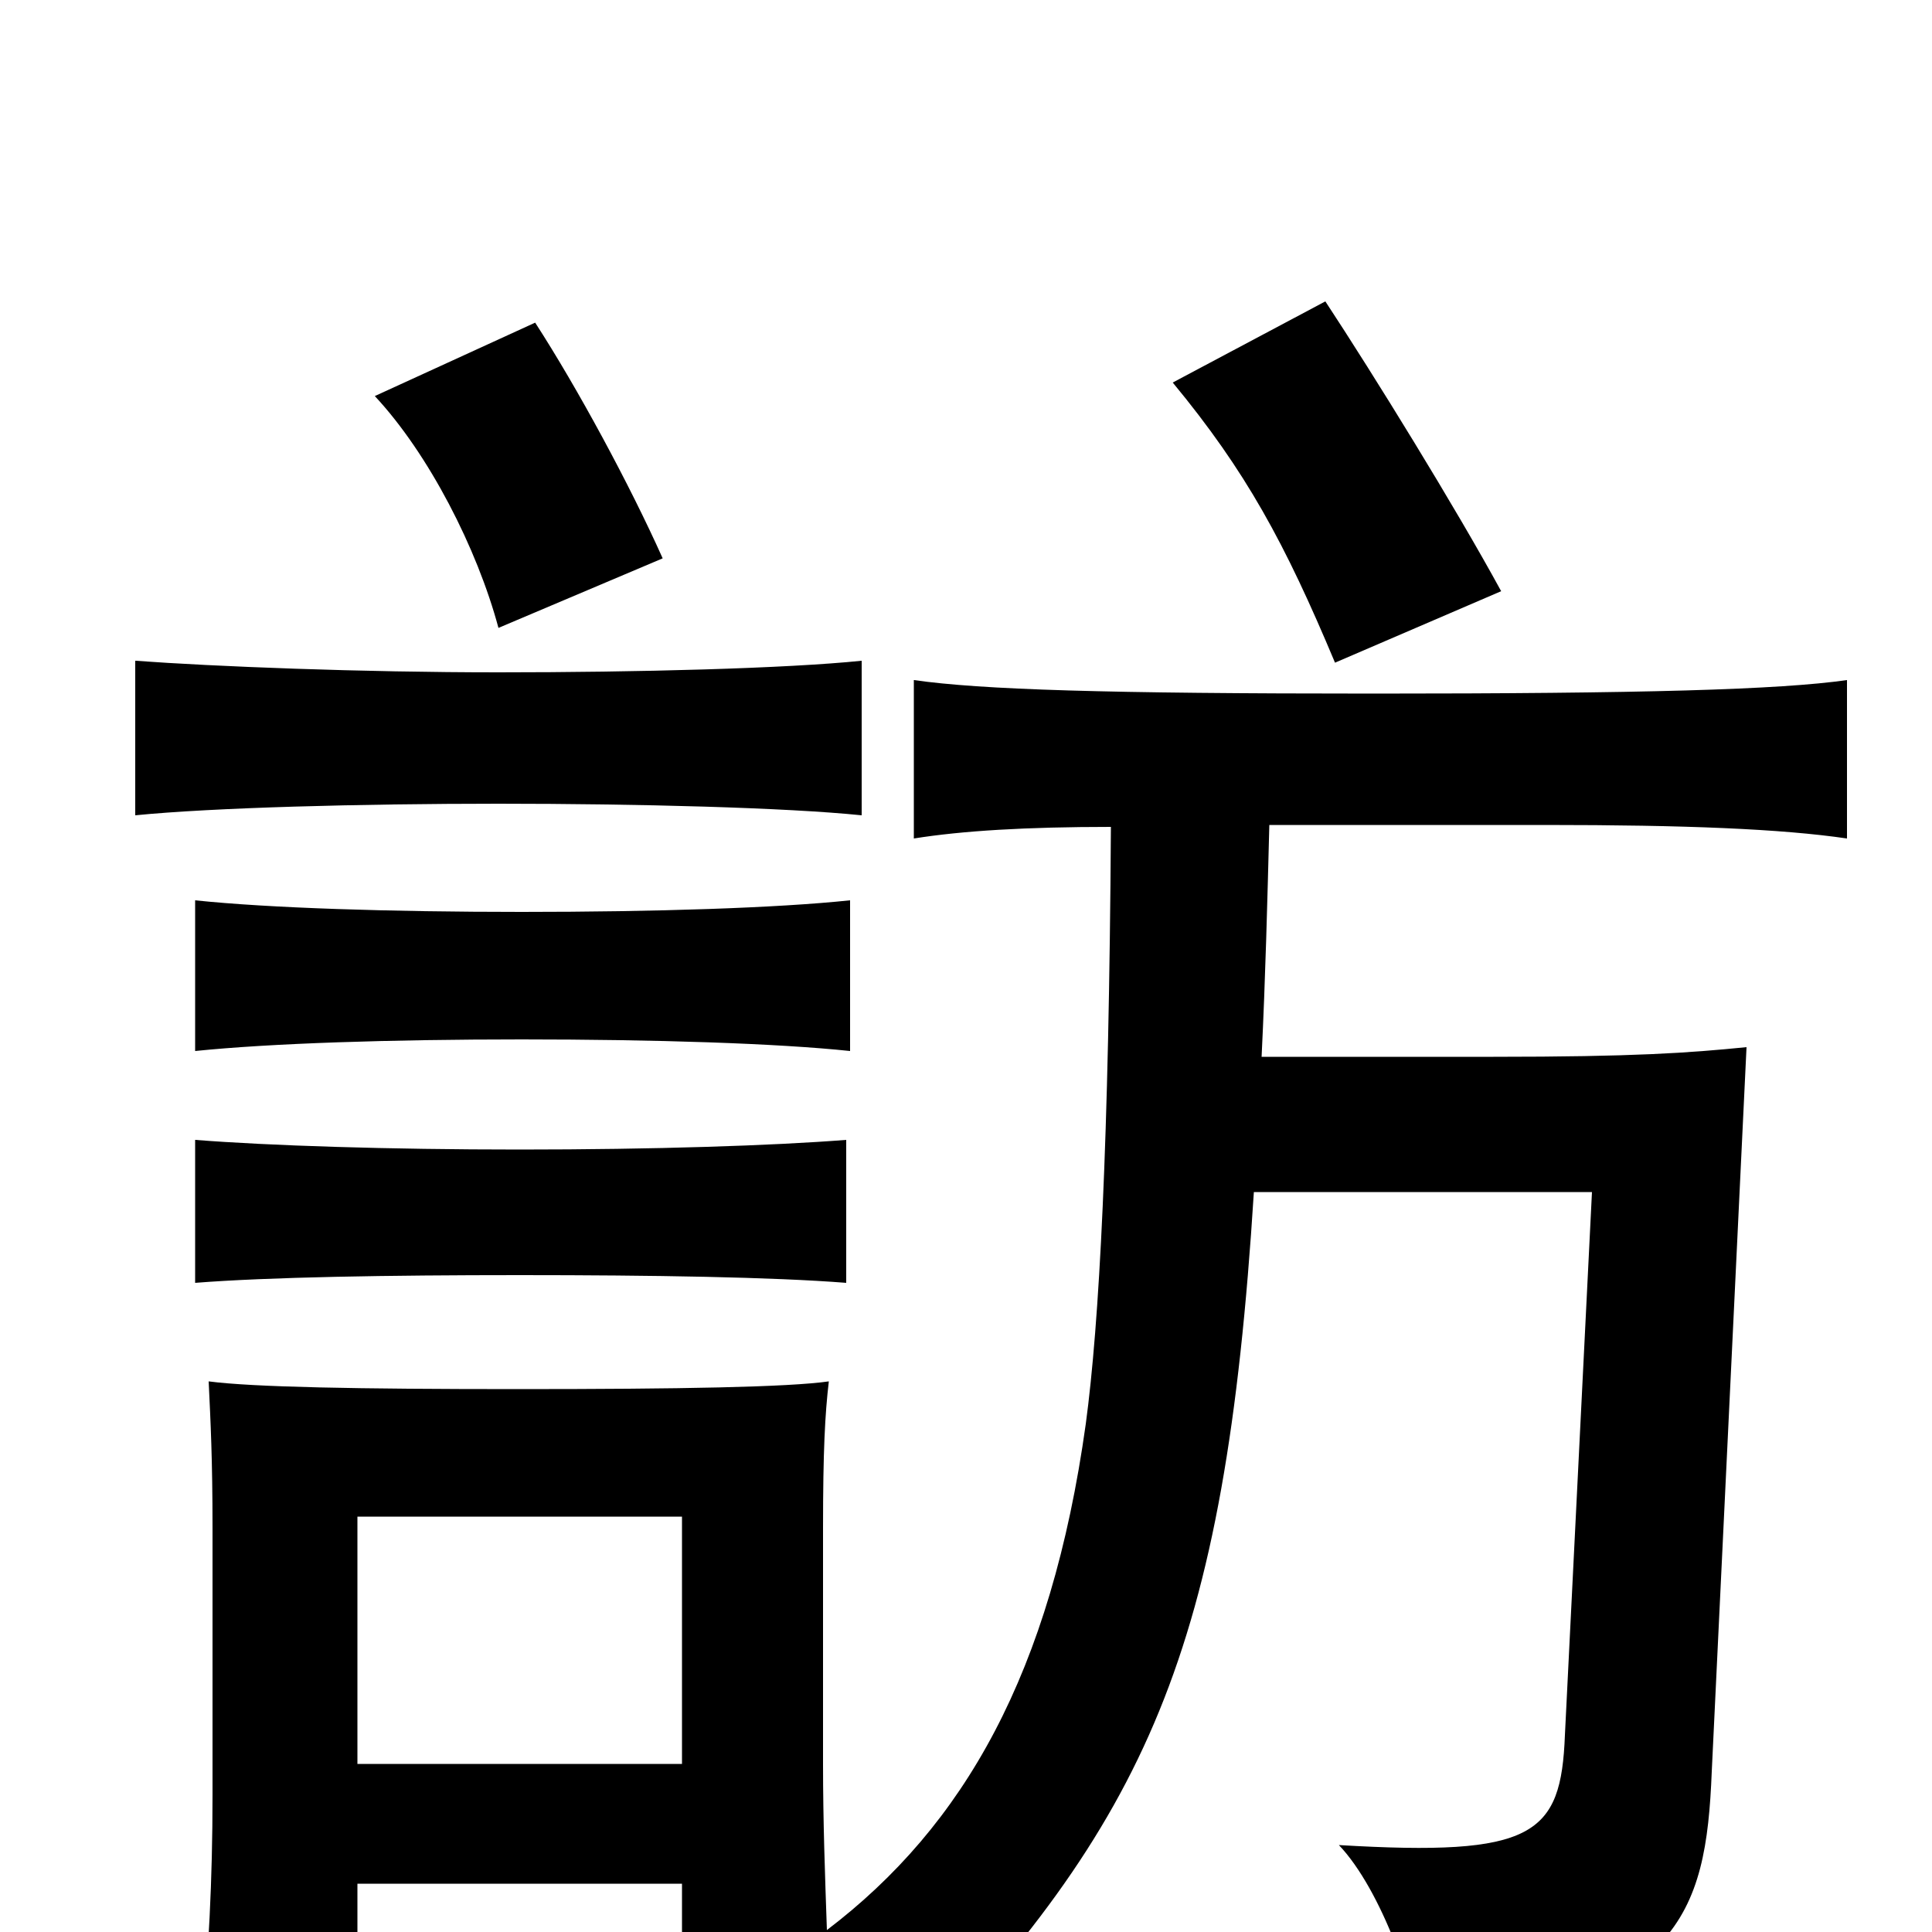 <svg xmlns="http://www.w3.org/2000/svg" viewBox="0 -1000 1000 1000">
	<path fill="#000000" d="M438 -336V-410C400 -407 338 -405 269 -405C201 -405 139 -407 101 -410V-336C139 -339 201 -340 269 -340C338 -340 400 -339 438 -336ZM440 -456V-534C402 -530 339 -528 270 -528C202 -528 139 -530 101 -534V-456C140 -460 202 -462 270 -462C339 -462 402 -460 440 -456ZM446 -578V-658C407 -654 330 -652 258 -652C187 -652 111 -655 70 -658V-578C110 -582 187 -584 258 -584C330 -584 407 -582 446 -578ZM777 -694C753 -738 711 -806 686 -844L607 -802C645 -756 665 -719 691 -657ZM343 -711C326 -749 299 -799 277 -833L194 -795C222 -765 247 -716 258 -675ZM353 -25V3H422C412 10 402 17 391 23C435 39 451 53 467 74C594 -58 634 -144 649 -383H824L810 -102C808 -50 794 -39 693 -45C715 -22 734 32 734 54C869 33 883 -8 886 -83L904 -458C874 -455 846 -453 773 -453H653C655 -494 656 -534 657 -573H800C872 -573 922 -571 956 -566V-648C921 -643 850 -641 711 -641C572 -641 508 -643 473 -648V-566C498 -570 531 -572 575 -572C574 -408 569 -315 562 -263C544 -134 499 -55 428 -1C427 -30 426 -57 426 -87V-209C426 -249 427 -268 429 -285C408 -282 352 -281 268 -281C185 -281 131 -282 108 -285C109 -264 110 -245 110 -209V-71C110 -26 108 10 104 55H185V-25ZM185 -87V-215H353V-87Z"/>
</svg>